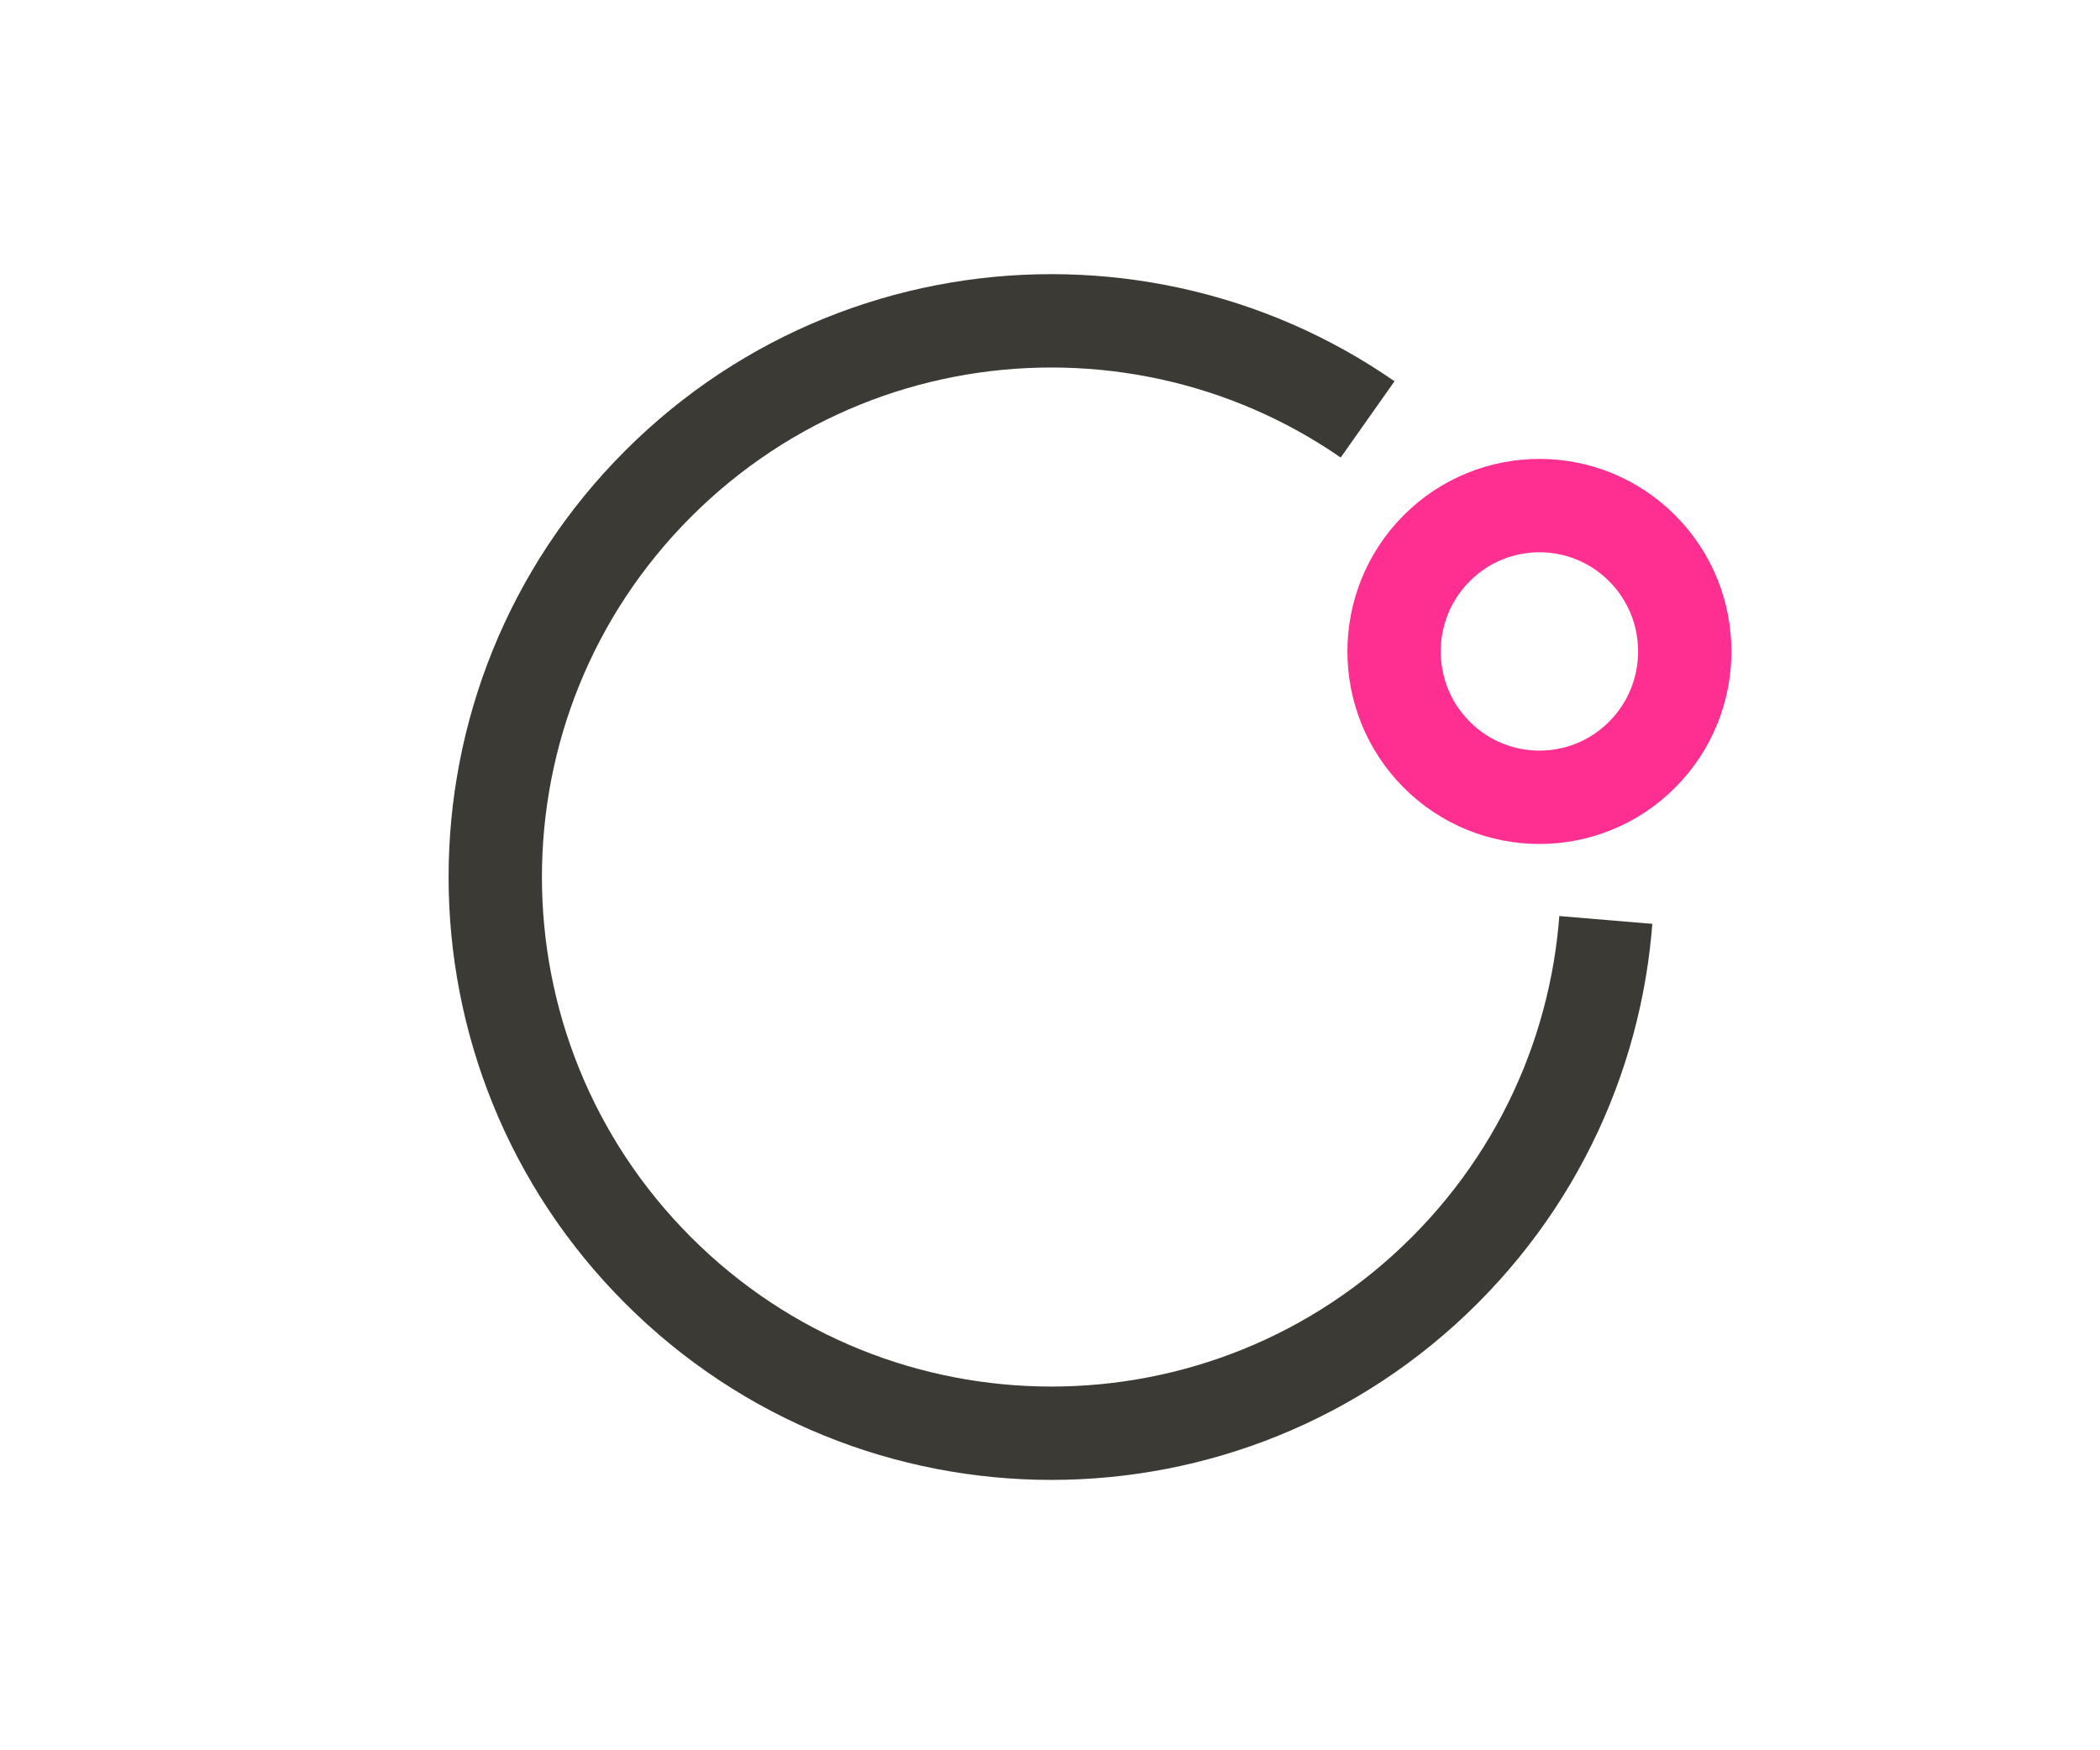 <?xml version="1.0" encoding="UTF-8" standalone="no"?>
<!-- Created with Inkscape (http://www.inkscape.org/) -->

<svg
   xmlns:dc="http://purl.org/dc/elements/1.1/"
   xmlns:cc="http://creativecommons.org/ns#"
   xmlns:rdf="http://www.w3.org/1999/02/22-rdf-syntax-ns#"
   xmlns:svg="http://www.w3.org/2000/svg"
   xmlns="http://www.w3.org/2000/svg"
   xmlns:inkscape="http://www.inkscape.org/namespaces/inkscape"
   version="1.1"
   width="337.5"
   height="281.25"
   id="svg2"
   xml:space="preserve"><rect width="100%" height="100%" fill="#808080" stroke="none"/><defs
     id="defs6"><clipPath
       id="clipPath18"><path
         d="M 0,0 270,0 270,225 0,225 0,0 z"
         inkscape:connector-curvature="0"
         id="path20" /></clipPath></defs><g
     transform="matrix(1.25,0,0,-1.25,0,281.25)"
     id="g10"><g
       id="g12" /><g
       id="g14"><g
         clip-path="url(#clipPath18)"
         id="g16"><path
           d="m -112.5,341.5 559,0 0,-783 -559,0 0,783 z"
           inkscape:connector-curvature="0"
           id="path22"
           style="fill:#ffffff;fill-opacity:1;fill-rule:nonzero;stroke:none" /><g
           transform="matrix(1,0,0,-1,-111.5,340.5)"
           id="g24"><path
             d="m 297.234,177.685 c 27.923,27.922 27.923,73.194 0,101.116 -27.922,27.923 -73.194,27.923 -101.116,0 -27.923,-27.922 -27.923,-73.194 0,-101.116 27.922,-27.923 73.194,-27.923 101.116,0"
             inkscape:connector-curvature="0"
             id="path26"
             style="fill:none;stroke:#3b3a34;stroke-width:12;stroke-linecap:round;stroke-linejoin:round;stroke-miterlimit:10;stroke-opacity:1;stroke-dasharray:none" /></g><path
           d="m 134.677,112.757 51.271,72.661 c 48.942,-4.103 65.663,-39.961 37.347,-80.09 l -88.617,7.43 z"
           inkscape:connector-curvature="0"
           id="path28"
           style="fill:#ffffff;fill-opacity:1;fill-rule:nonzero;stroke:none" /><g
           transform="matrix(1,0,0,-1,-111.5,340.5)"
           id="g30"><path
             d="m 296.212,185.985 c -7.298,7.322 -7.298,19.194 0,26.517 7.298,7.322 19.13,7.322 26.428,0 7.298,-7.322 7.298,-19.194 0,-26.517 -7.298,-7.322 -19.13,-7.322 -26.428,0"
             inkscape:connector-curvature="0"
             id="path32"
             style="fill:none;stroke:#ff2f92;stroke-width:12;stroke-linecap:round;stroke-linejoin:round;stroke-miterlimit:10;stroke-opacity:1;stroke-dasharray:none" /></g></g></g></g></svg>